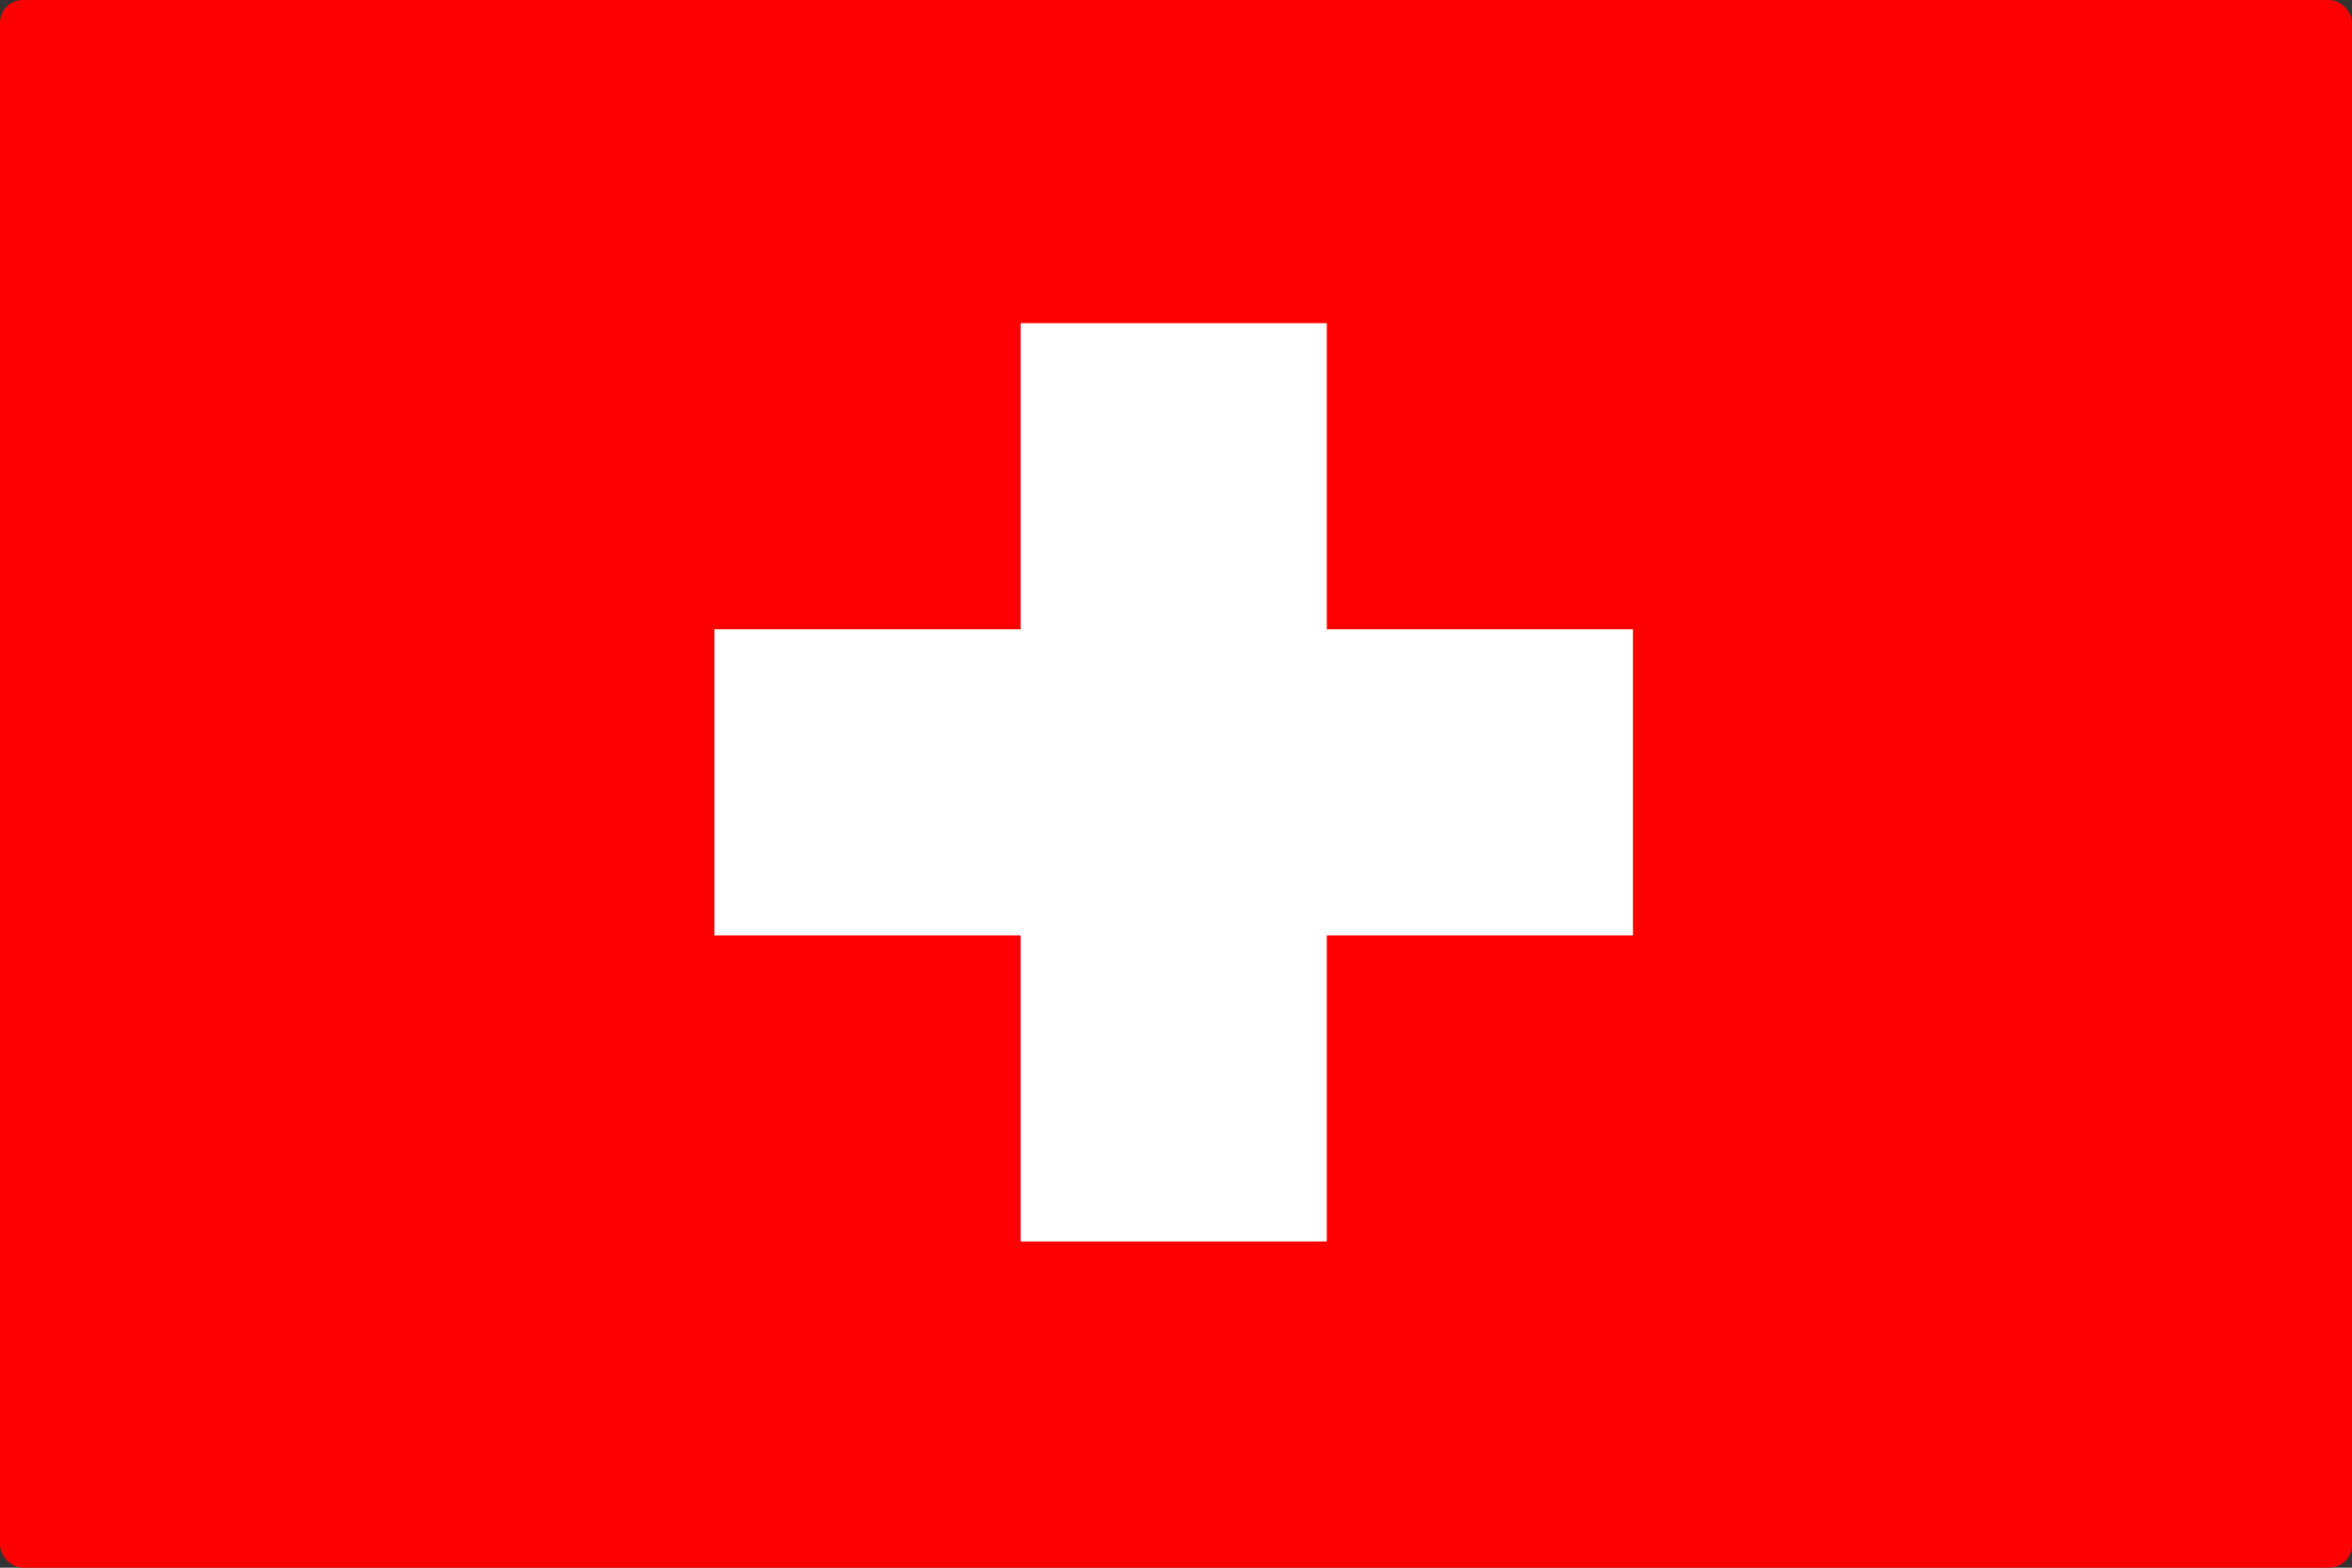 <svg width="513" height="342" viewBox="0 0 513 342" fill="none" xmlns="http://www.w3.org/2000/svg">
<rect x="0" y="0" width="513" height="342" fill="#333333" stroke="none"/>
<g clip-path="url(#clip0_301_1433)">
<path d="M0 0.004H513V342.004H0V0.004Z" fill="#FF0000"/>
<path d="M356.174 137.276H289.391V70.493H222.609V137.276H155.826V204.058H222.609V270.841H289.391V204.058H356.174V137.276Z" fill="white"/>
</g>
<defs>
<clipPath id="clip0_301_1433">
<rect width="513" height="342" rx="5" fill="white"/>
</clipPath>
</defs>
</svg>
